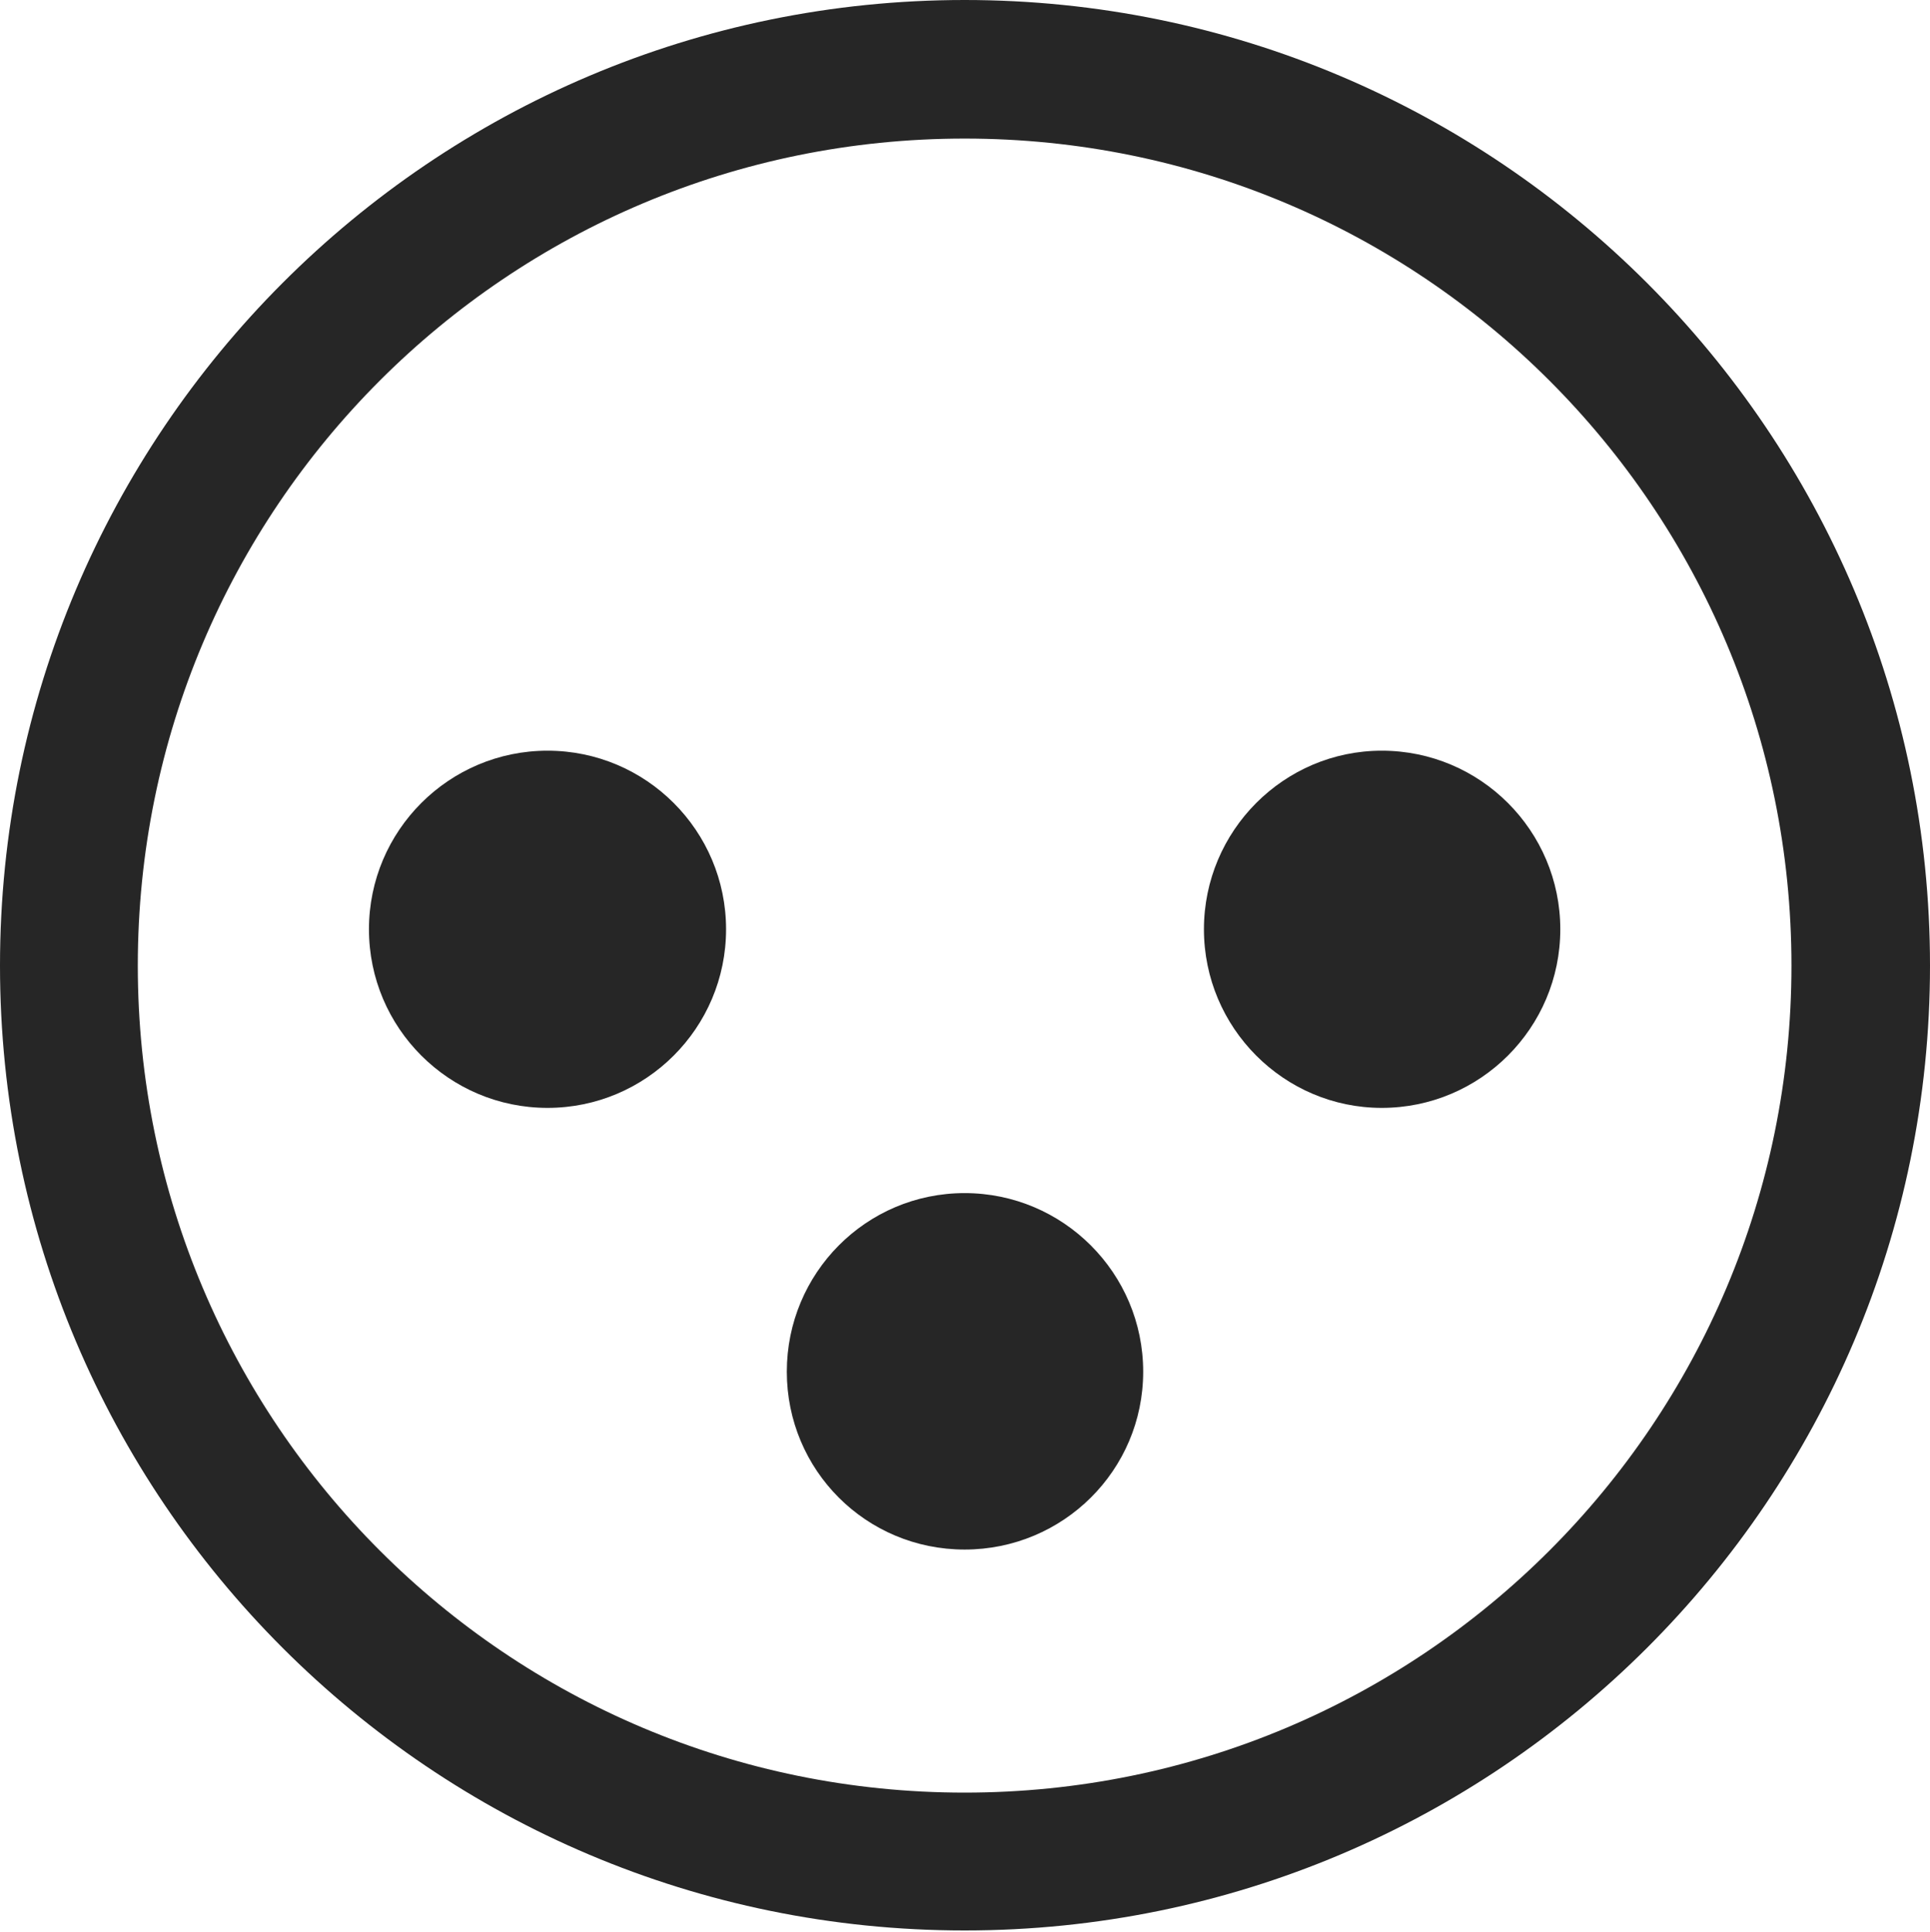 <?xml version="1.0" encoding="UTF-8"?>
<!--Generator: Apple Native CoreSVG 326-->
<!DOCTYPE svg
PUBLIC "-//W3C//DTD SVG 1.1//EN"
       "http://www.w3.org/Graphics/SVG/1.1/DTD/svg11.dtd">
<svg version="1.1" xmlns="http://www.w3.org/2000/svg" xmlns:xlink="http://www.w3.org/1999/xlink" viewBox="0 0 651.25 651.75">
 <g>
  <rect height="651.75" opacity="0" width="651.25" x="0" y="0"/>
  <path d="M325.5 651.25C505.25 651.25 651.25 505.5 651.25 325.75C651.25 146 505.25 0 325.5 0C145.75 0 0 146 0 325.75C0 505.5 145.75 651.25 325.5 651.25ZM325.5 604.75C171.25 604.75 46.5 480 46.5 325.75C46.5 171.5 171.25 46.75 325.5 46.75C479.75 46.75 604.5 171.5 604.5 325.75C604.5 480 479.75 604.75 325.5 604.75Z" fill="black" fill-opacity="0.85"/>
  <path d="M184.75 373.75C218 373.75 245 346.75 245 313.5C245 280.25 218 253.25 184.75 253.25C151.5 253.25 124.5 280.25 124.5 313.5C124.5 346.75 151.5 373.75 184.75 373.75ZM466.25 373.75C499.5 373.75 526.5 346.75 526.5 313.5C526.5 280.25 499.5 253.25 466.25 253.25C433.25 253.25 406.25 280.25 406.25 313.5C406.25 346.75 433.25 373.75 466.25 373.75ZM325.5 522.75C358.75 522.75 385.75 496 385.75 462.75C385.75 429.5 358.75 402.5 325.5 402.5C292.25 402.5 265.5 429.5 265.5 462.75C265.5 496 292.25 522.75 325.5 522.75Z" fill="black" fill-opacity="0.85"/>
 </g>
</svg>

